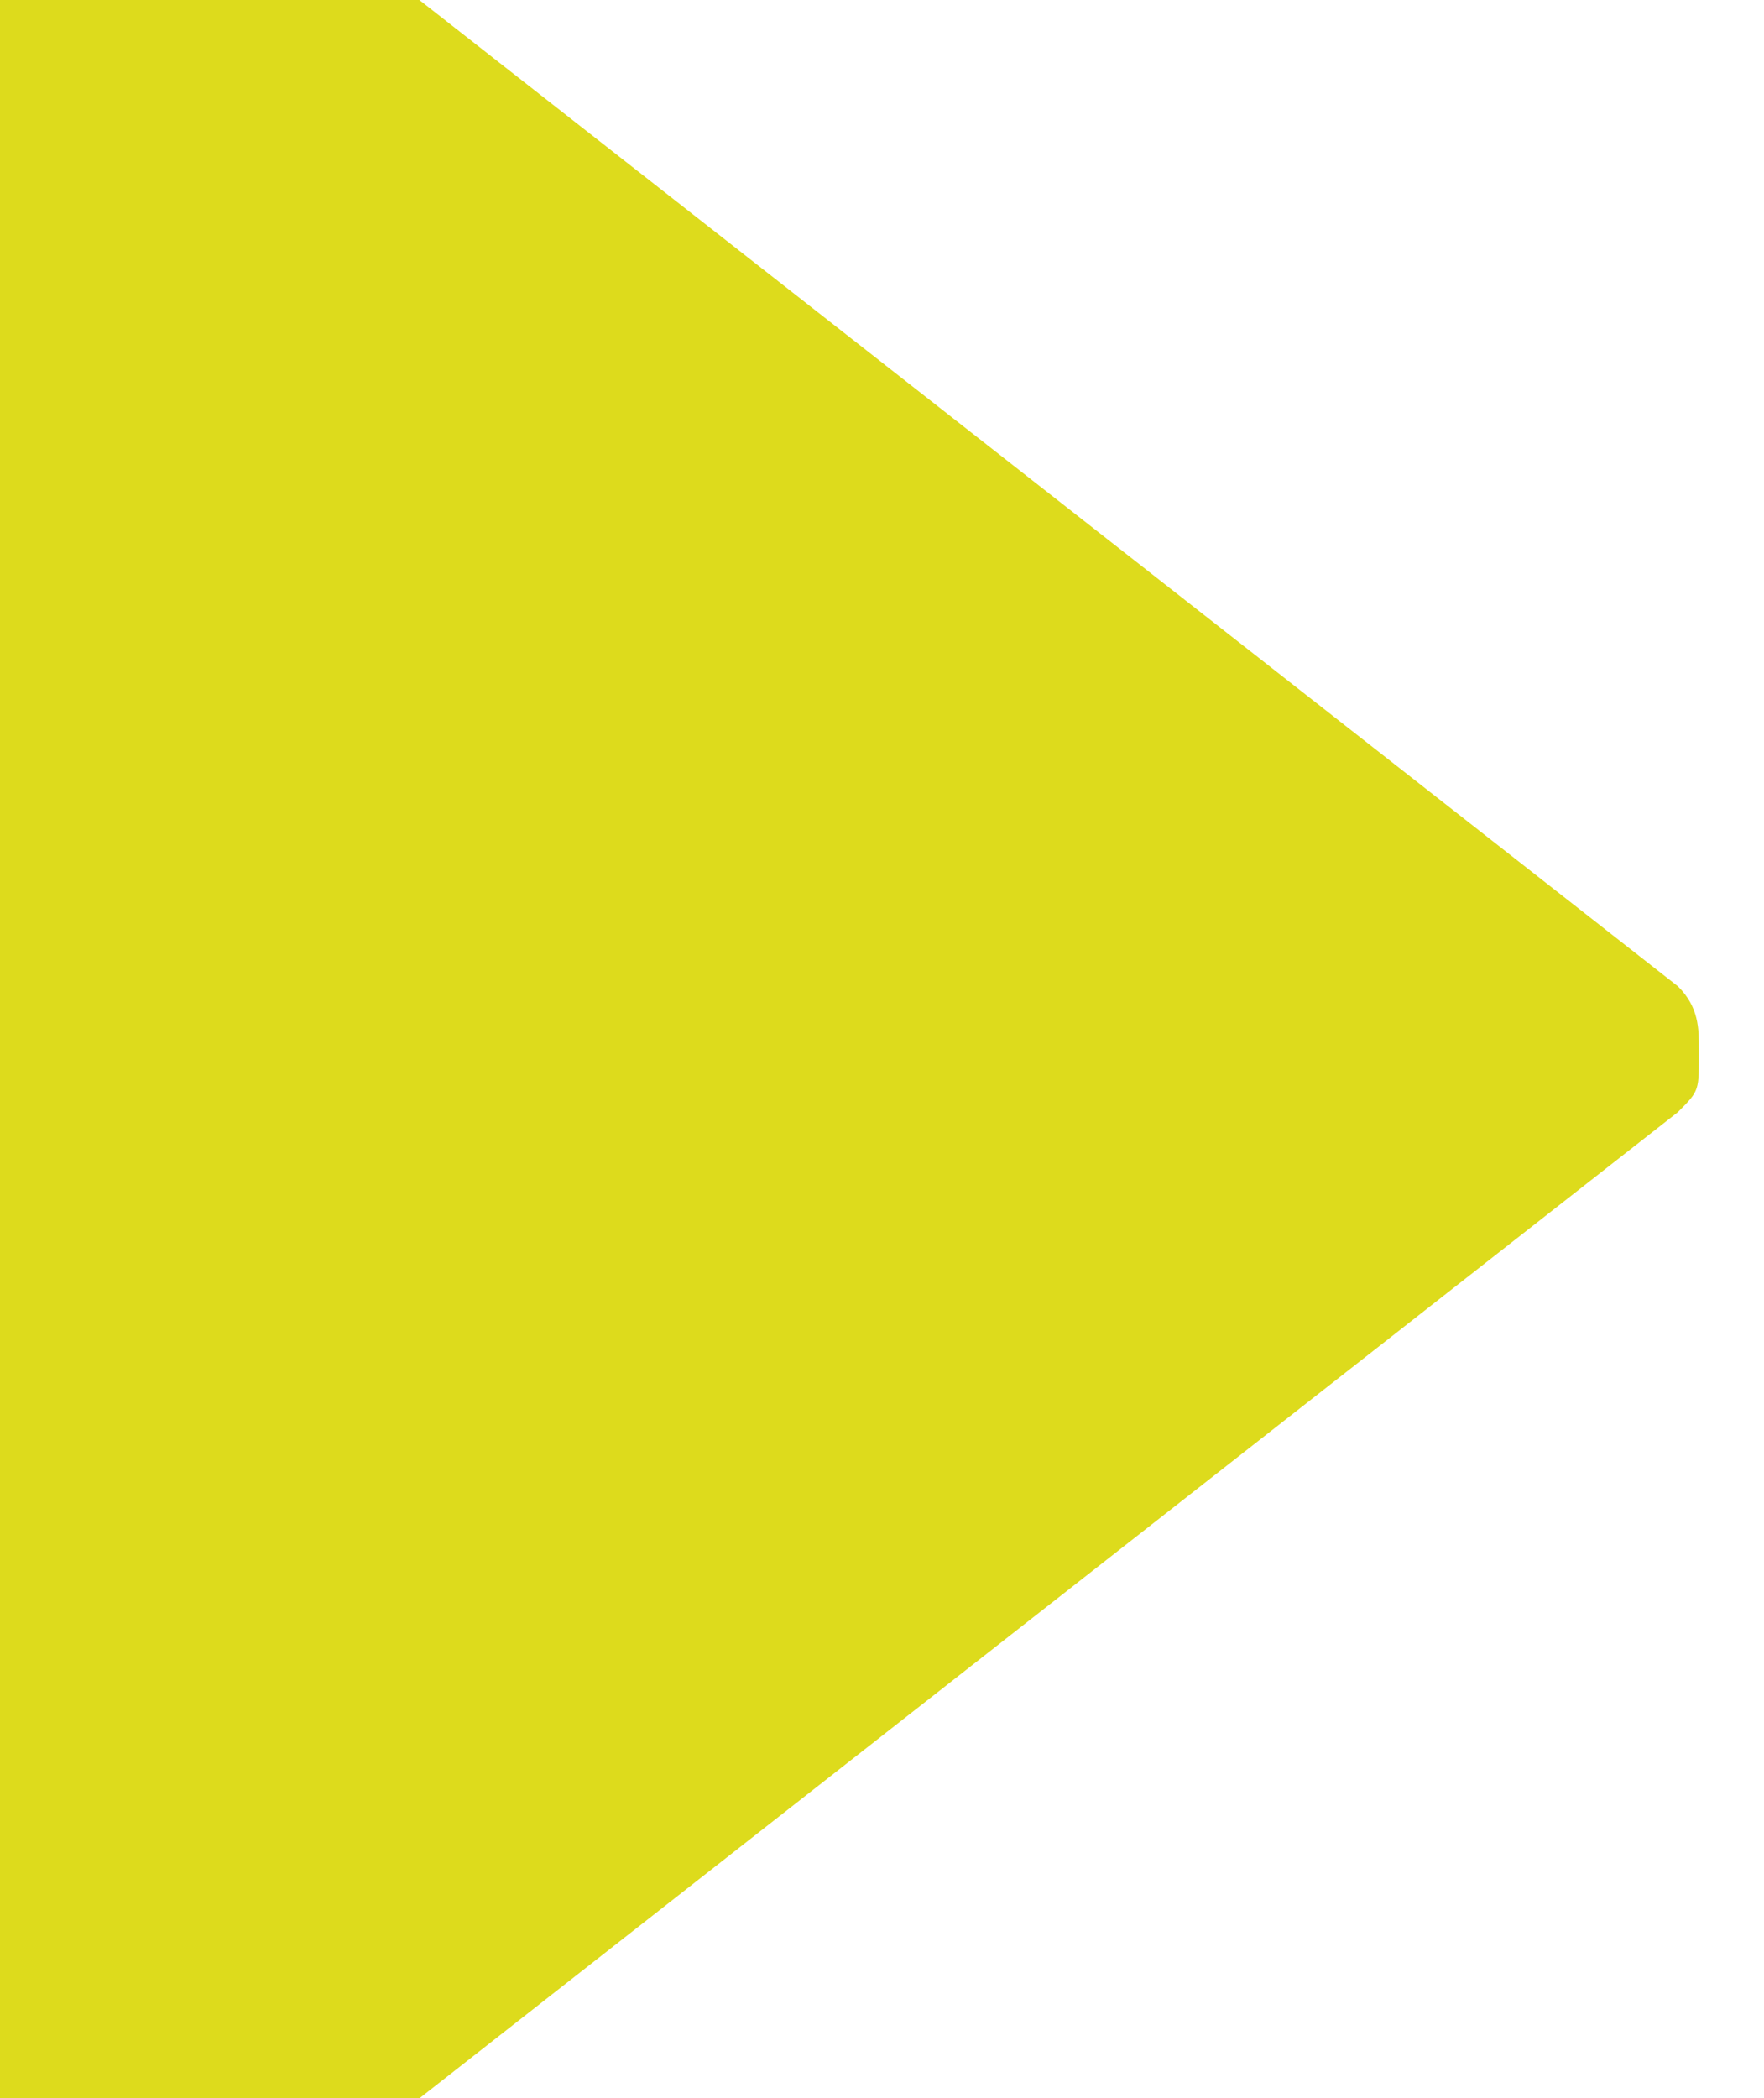 <?xml version="1.0" encoding="utf-8"?>
<!-- Generator: Adobe Illustrator 18.0.0, SVG Export Plug-In . SVG Version: 6.00 Build 0)  -->
<!DOCTYPE svg PUBLIC "-//W3C//DTD SVG 1.1//EN" "http://www.w3.org/Graphics/SVG/1.1/DTD/svg11.dtd">
<svg version="1.1" id="Capa_1" xmlns="http://www.w3.org/2000/svg" xmlns:xlink="http://www.w3.org/1999/xlink" x="0px" y="0px"
	 viewBox="0 -72.6 718 853.7" enable-background="new 0 -72.6 718 853.7" xml:space="preserve">
<g id="Capa_1_1_">
</g>
<g id="Capa_2">
	<path fill="#DDDB1C" d="M691.5,354.3c0-8.5,0-17.1-8.5-25.6L170.7-72.6H0l0,853.7h170.7l512.2-401.2
		C691.9,370.9,691.5,371.3,691.5,354.3"/>
</g>
</svg>
